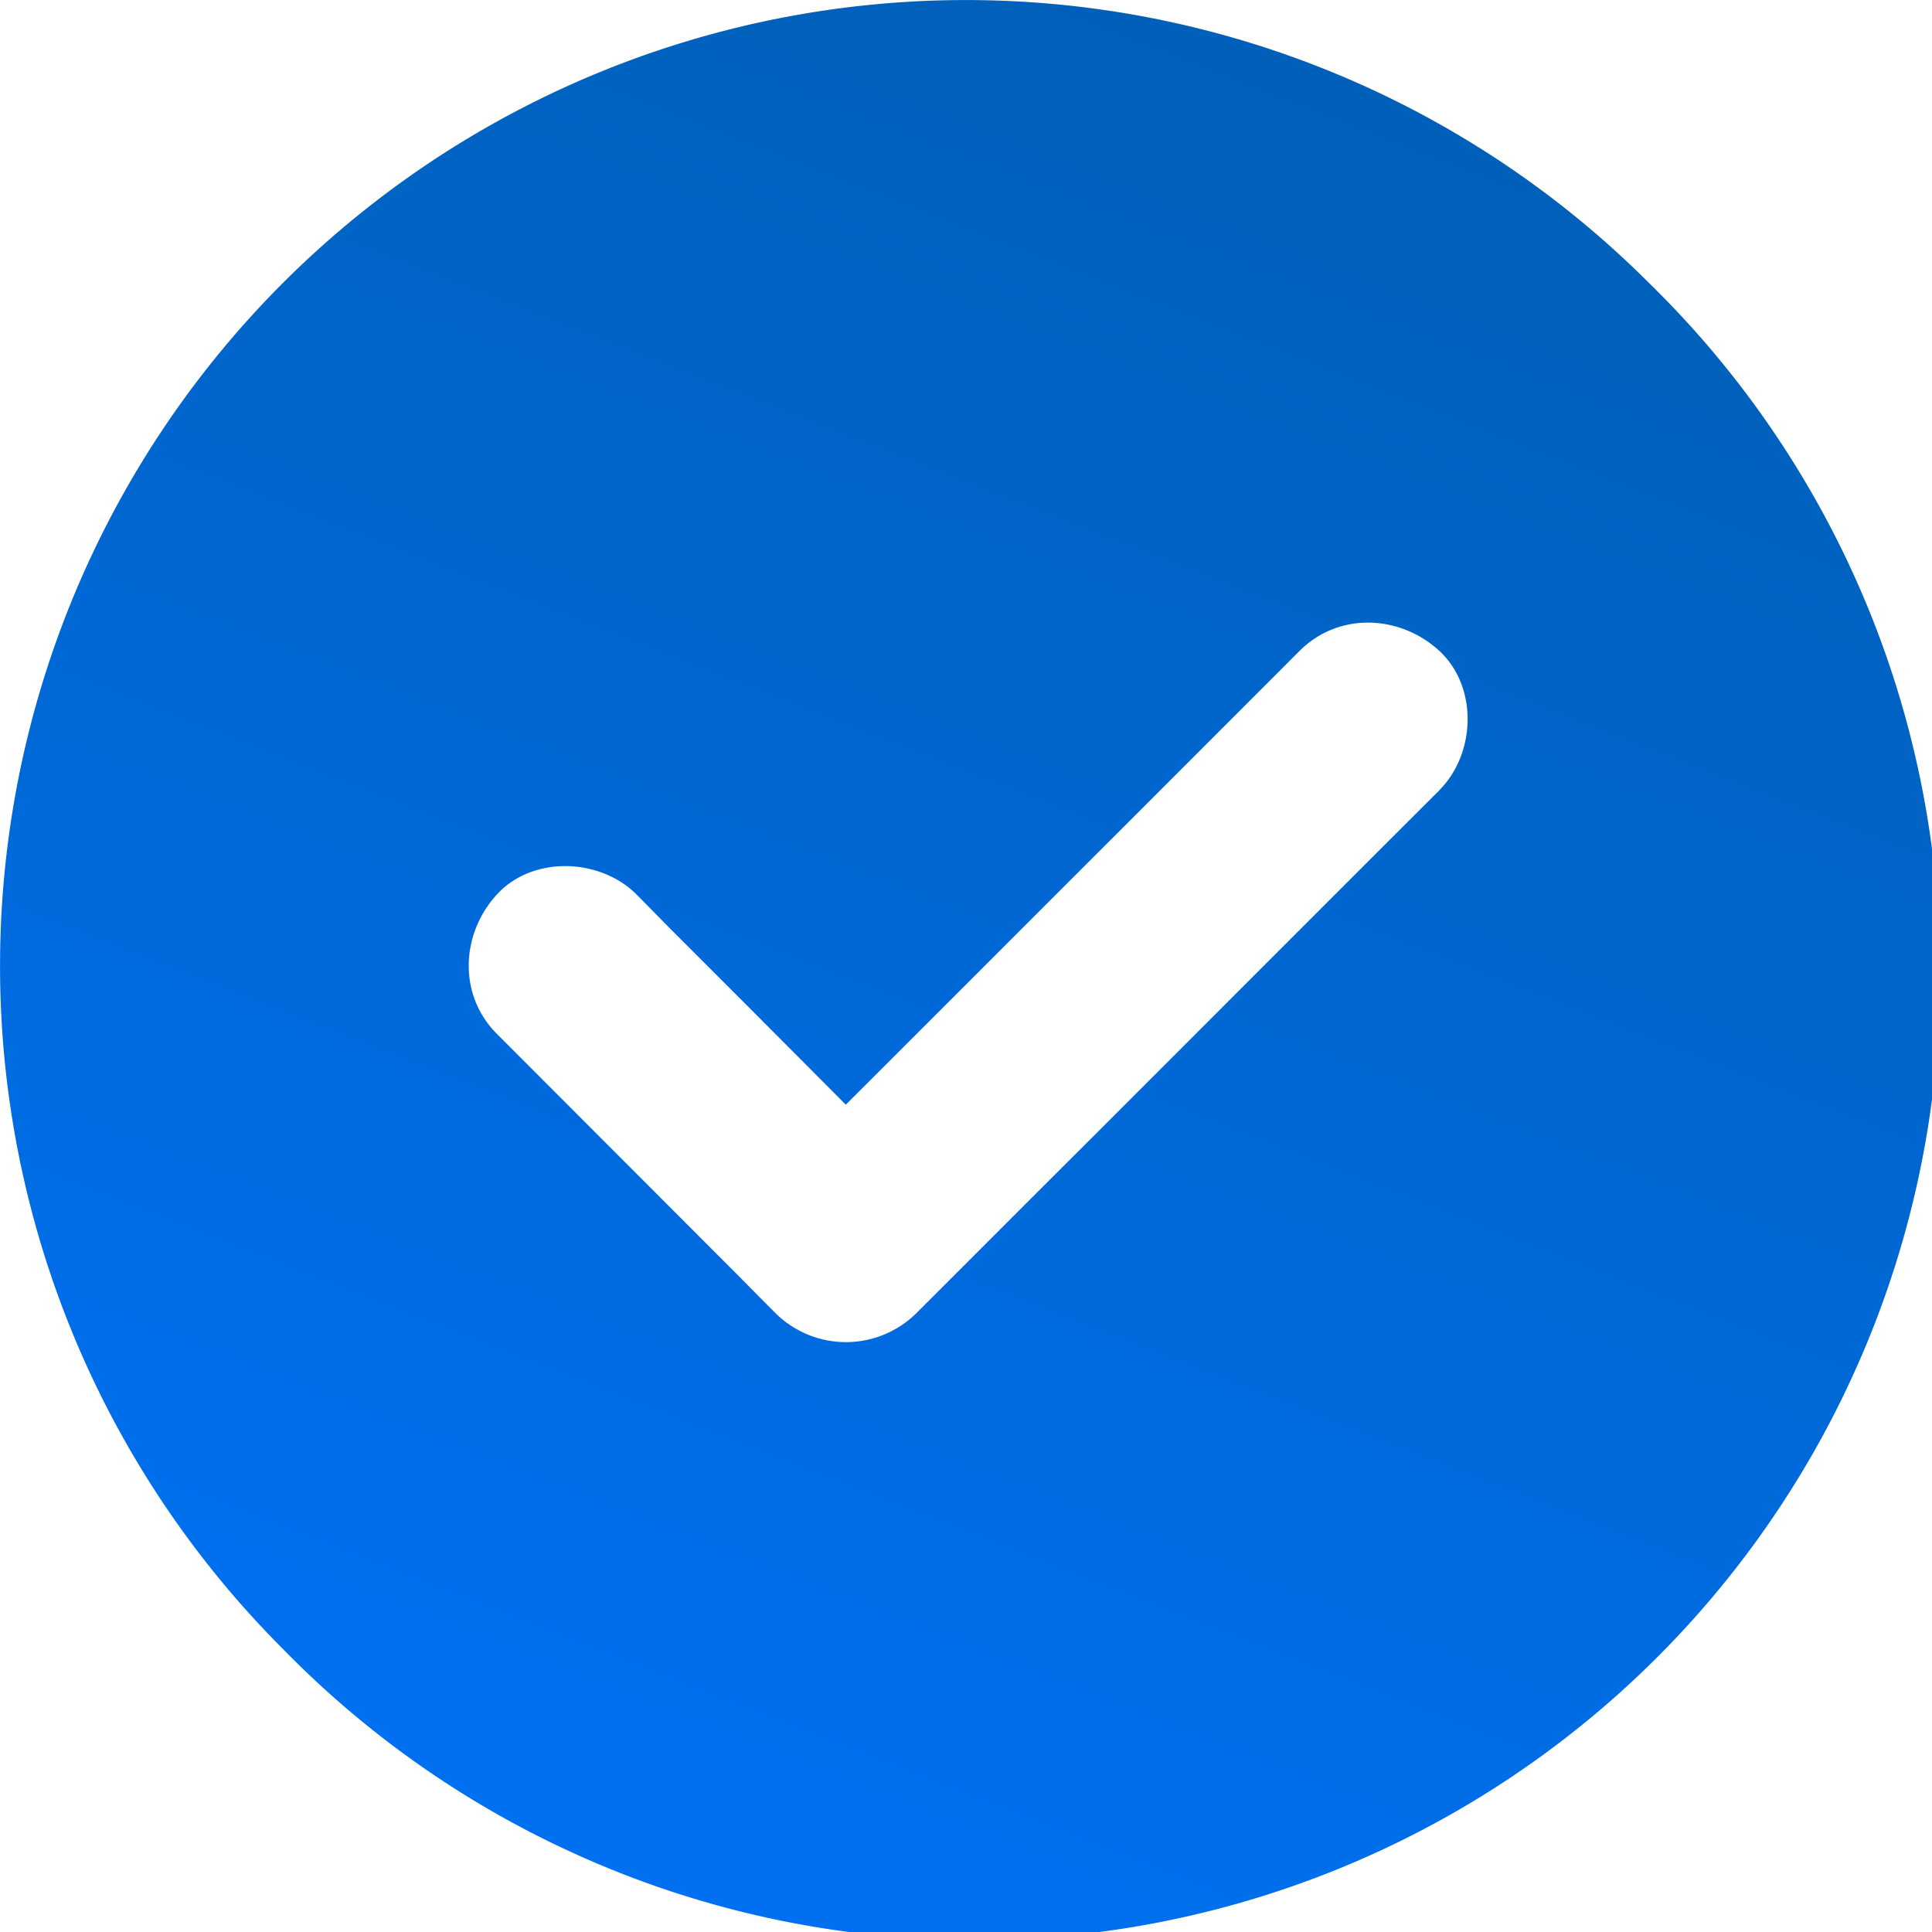 <svg width="18" height="18" fill="none" xmlns="http://www.w3.org/2000/svg"><path d="M15.363 2.636a9 9 0 00-12.727 0 9 9 0 000 12.727A9 9 0 1015.363 2.636zM13.41 7.363l-.602.601-2.628 2.629c-.551.549-1.1 1.1-1.649 1.648a.933.933 0 01-1.299 0 42.494 42.494 0 01-.321-.324L4.63 9.633c-.363-.362-.338-.932 0-1.3.335-.364.96-.339 1.3 0l.32.325c.545.544 1.089 1.09 1.63 1.634.862-.86 1.72-1.72 2.581-2.58l1.648-1.649c.363-.362.932-.337 1.3 0 .365.338.34.96 0 1.3z" fill="url(#paint0_linear)"/><defs><linearGradient id="paint0_linear" x1="15.599" y1="2.188" x2="8.397" y2="20.622" gradientUnits="userSpaceOnUse"><stop stop-color="#0060B9"/><stop offset="1" stop-color="#0072F8"/></linearGradient></defs></svg>